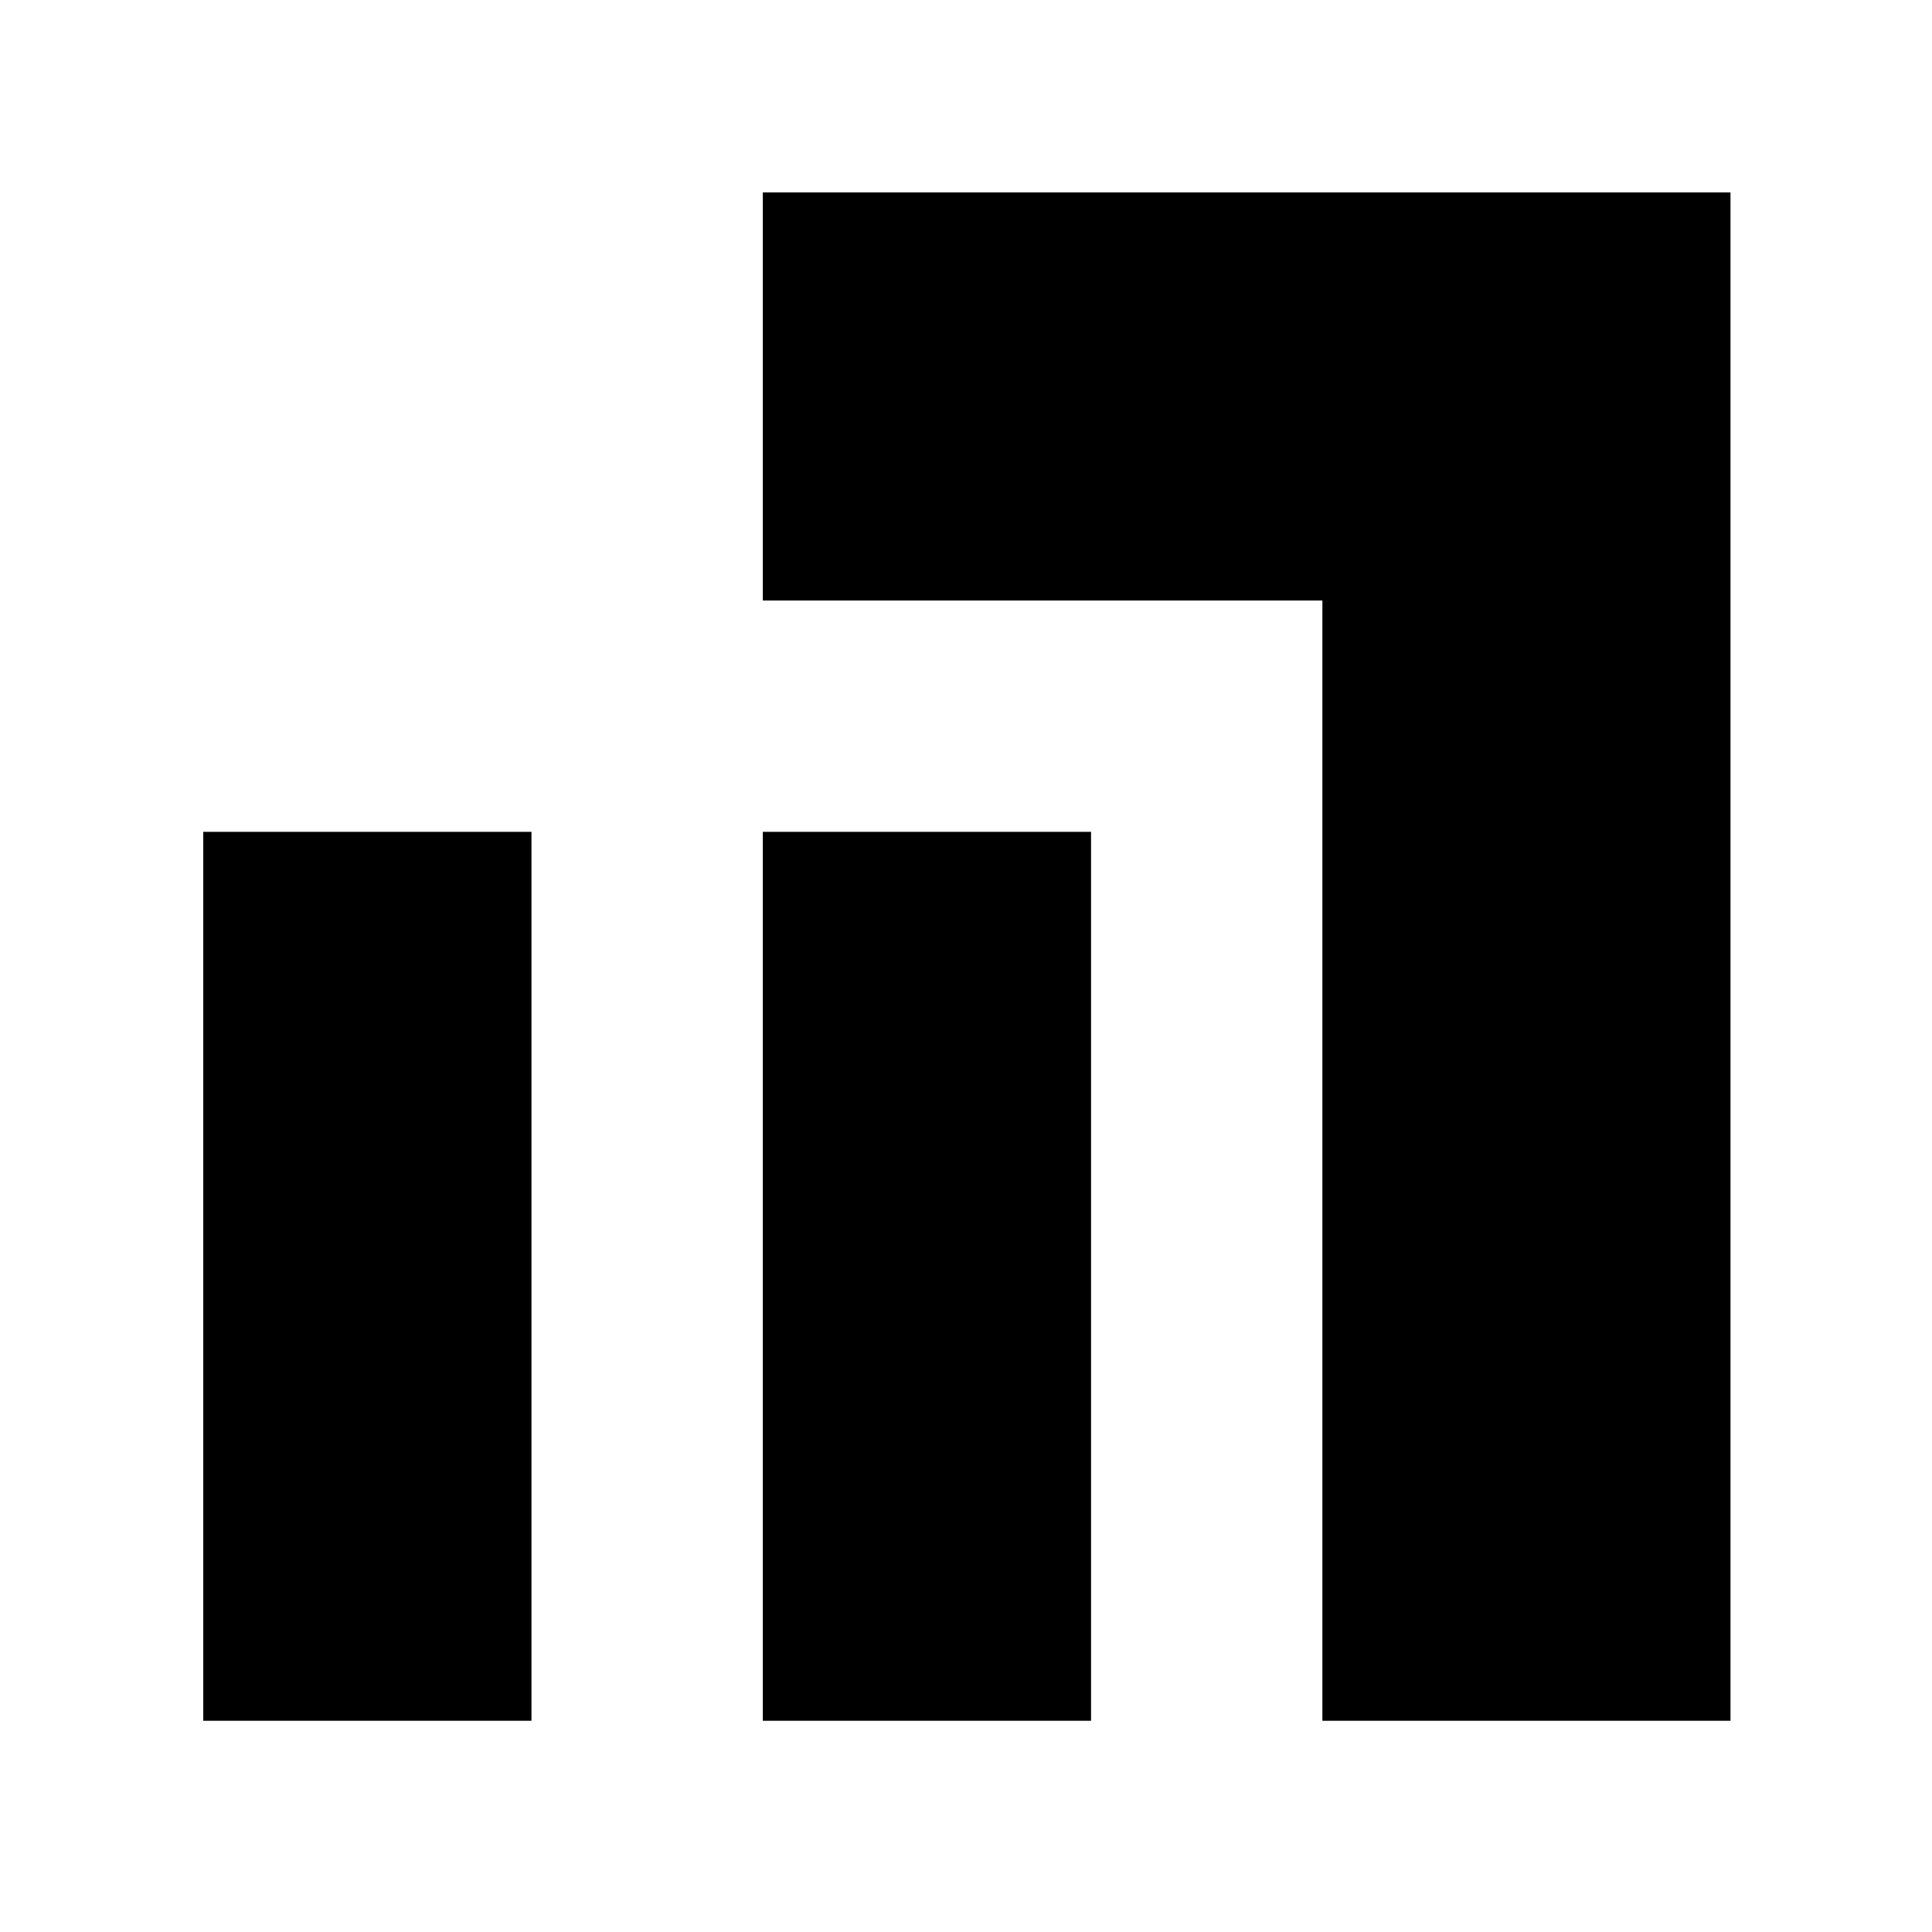 <svg xmlns="http://www.w3.org/2000/svg" height="20" viewBox="0 -960 960 960" width="20"><path d="M657.087-104.956v-556.653H379.043v-202.783H859.87v759.436H657.087Zm-278.044 0v-441.696H542.13v441.696H379.043Zm-278.044 0v-441.696h163.087v441.696H100.999Z"/></svg>